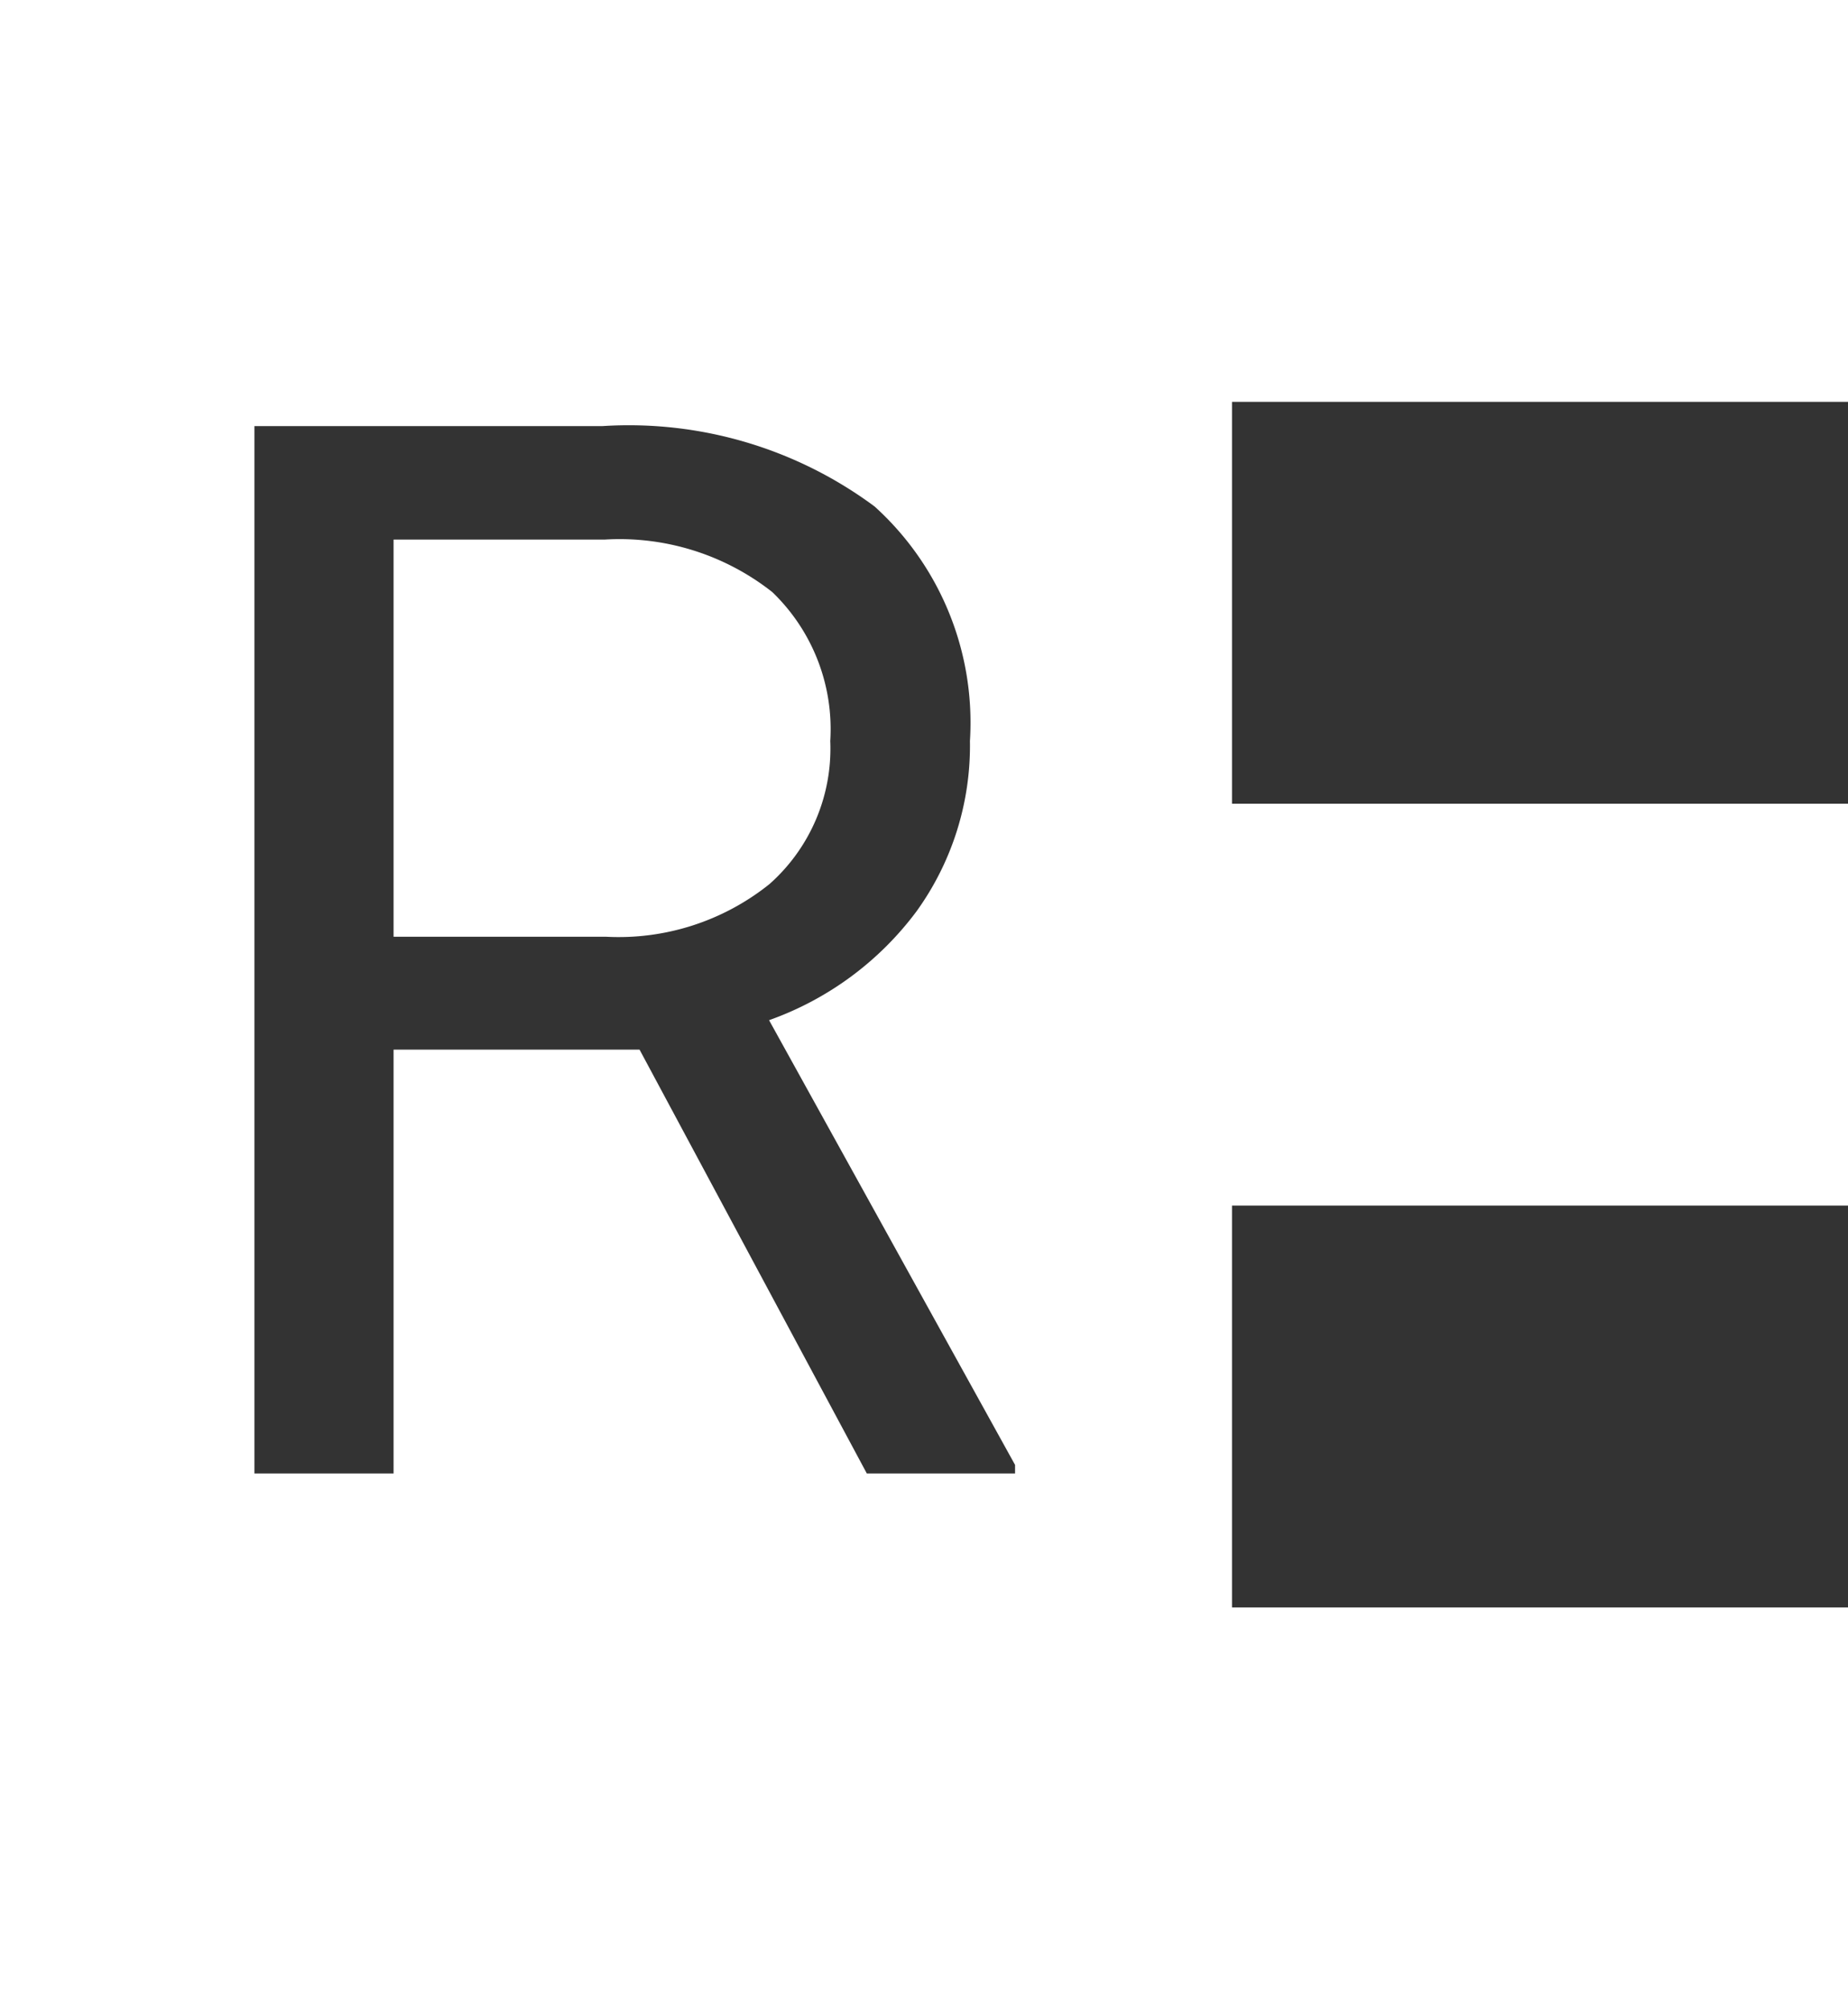 <svg xmlns="http://www.w3.org/2000/svg" width="13.8" height="15" fill="#ffffff"><rect width="100%" height="100%" fill="#333333" stroke="none"/><g data-name="Group 48"><path data-name="Rectangle 39" d="M9 0h4.8v3H9z"/><path data-name="Rectangle 40" d="M9 6h4.8v3H9z"/><path data-name="Rectangle 41" d="M9 12h4.8v3H9z"/><path data-name="Subtraction 3" d="M9.2 15H0V0h9.2v15zM2.939 7.836h1.837L6.473 11H7.58v-.064l-1.837-3.32a2.355 2.355 0 001.1-.811 2.112 2.112 0 00.4-1.273 2.175 2.175 0 00-.712-1.751 3.08 3.08 0 00-2.033-.6H1.9V11h1.039V7.837zm1.584-.843H2.939V4.028h1.579a1.842 1.842 0 011.249.392A1.419 1.419 0 016.2 5.532 1.351 1.351 0 015.746 6.6a1.8 1.8 0 01-1.223.393z"/></g></svg>